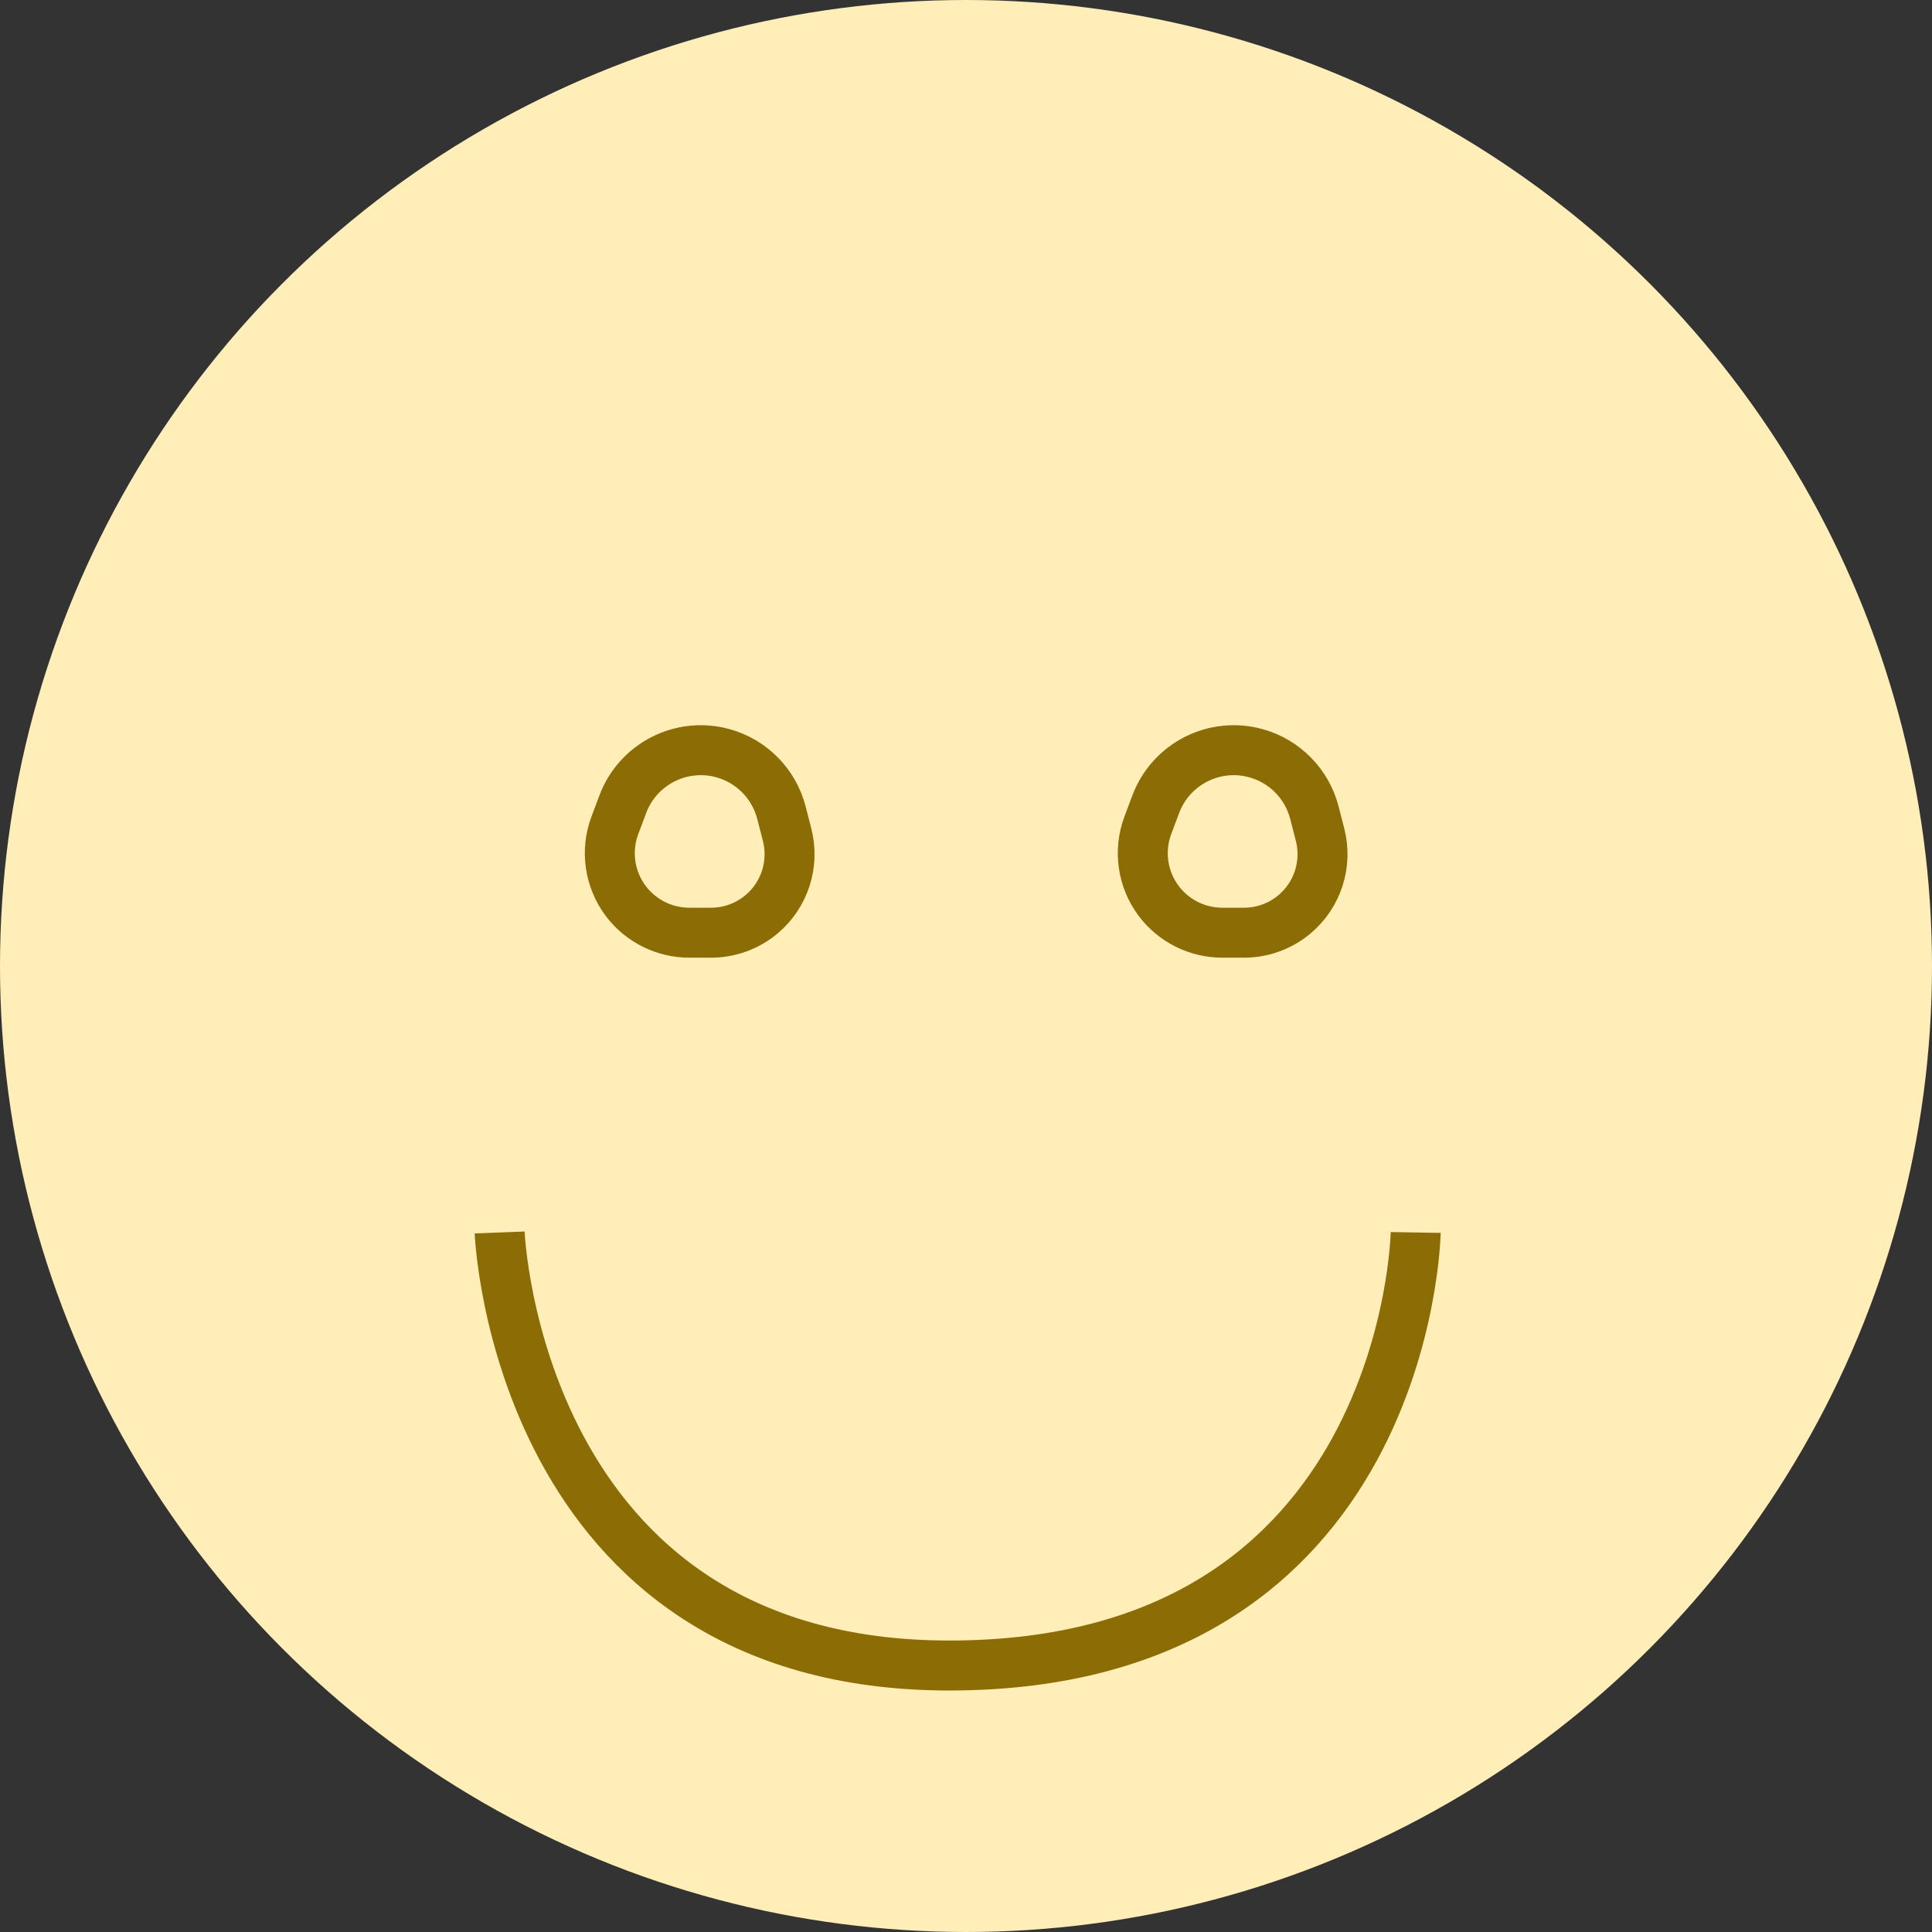<svg width="58" height="58" viewBox="0 0 58 58" fill="none" xmlns="http://www.w3.org/2000/svg">
<rect x="0" y="0" width="58" height="58" fill="#333333" stroke="none"/>
<circle cx="29" cy="29" r="29" fill="#FFEEB8"/>
<path d="M42.5 37C42.5 37 42.285 50 28.5 50C15.501 50 15 37 15 37" stroke="#8B6C05" stroke-width="1.5"/>
<path d="M18.459 24.776L18.696 24.145C19.151 22.931 20.458 22.266 21.707 22.613C22.569 22.852 23.237 23.534 23.46 24.4L23.629 25.057C23.856 25.938 23.555 26.871 22.855 27.454C22.432 27.807 21.898 28 21.347 28H20.693C19.942 28 19.235 27.646 18.784 27.046C18.296 26.394 18.173 25.539 18.459 24.776Z" stroke="#8B6C05" stroke-width="1.5"/>
<path d="M34.459 24.776L34.696 24.145C35.151 22.931 36.458 22.266 37.707 22.613C38.569 22.852 39.237 23.534 39.46 24.4L39.629 25.057C39.856 25.938 39.554 26.871 38.855 27.454C38.432 27.807 37.898 28 37.347 28H36.693C35.942 28 35.235 27.646 34.784 27.046C34.296 26.394 34.173 25.539 34.459 24.776Z" stroke="#8B6C05" stroke-width="1.5"/>
</svg>
